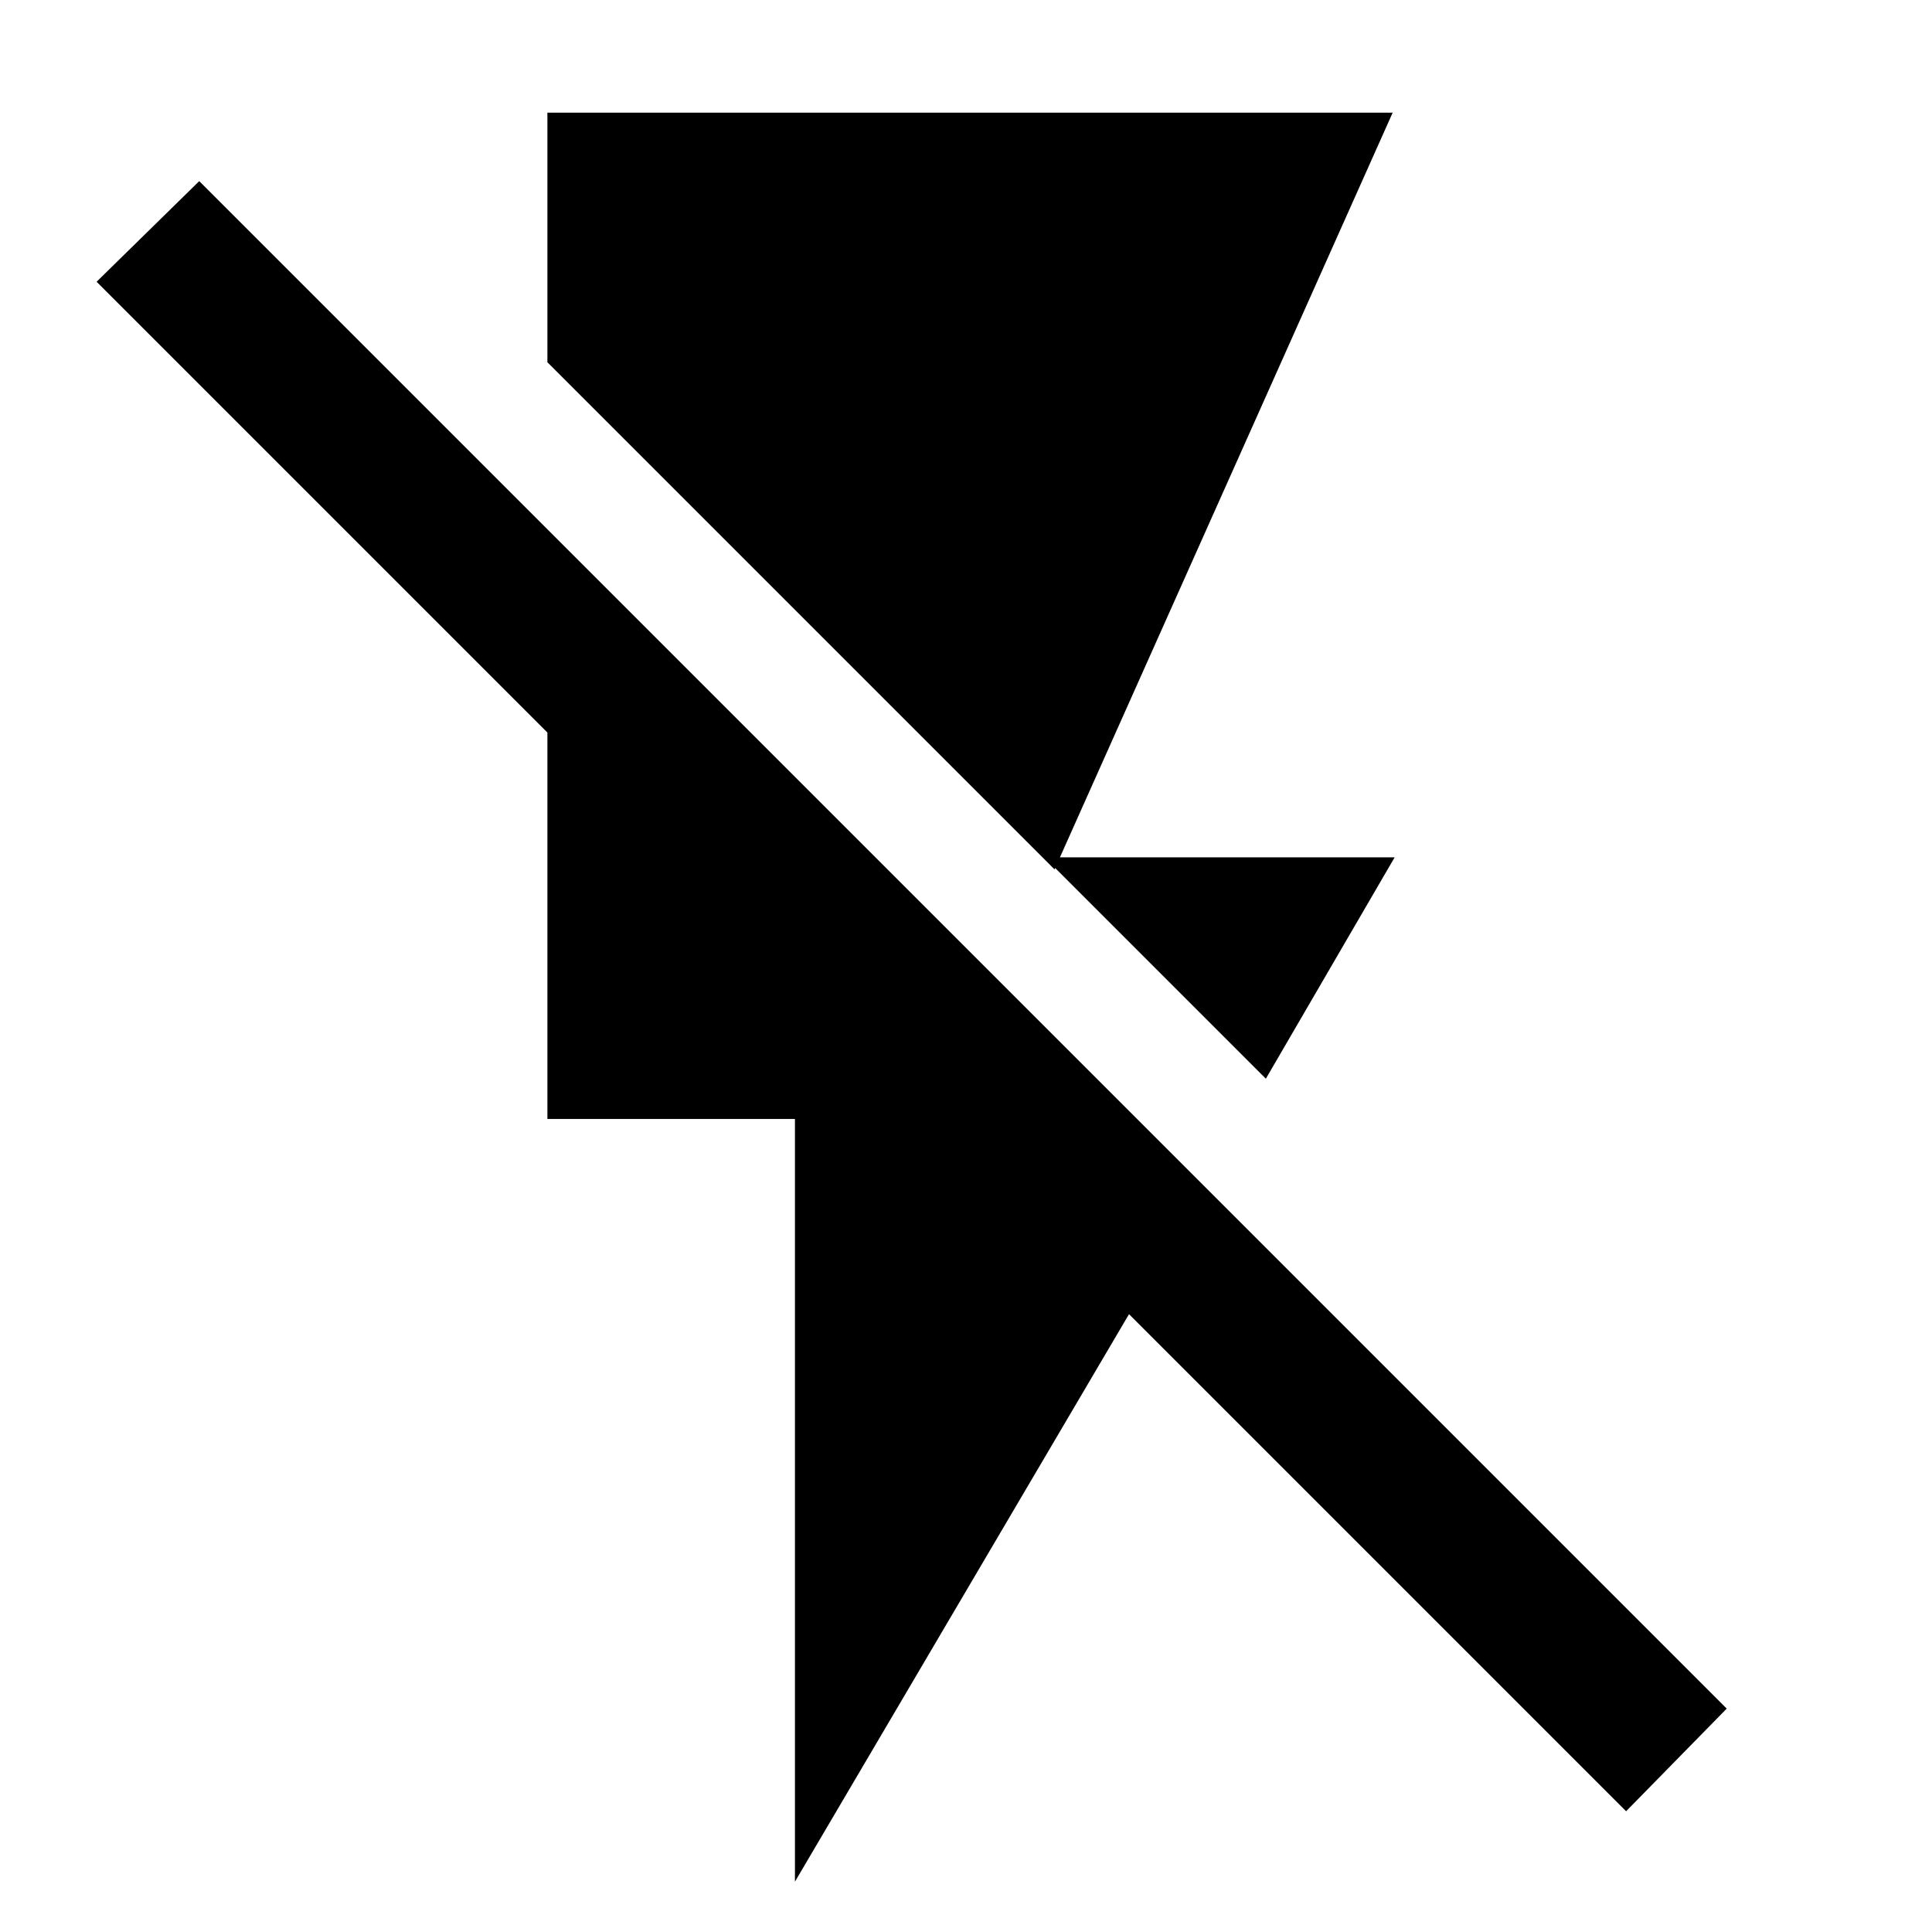 <svg xmlns="http://www.w3.org/2000/svg" height="48" width="48"><path d="m31.45 26.8-5.5-5.5h8.7Zm-5.25-5.2L13.6 9V2.8h21Zm-6.45 25.15V27.8H13.6v-9.6L2.4 7l2.55-2.5L42.9 42.45 40.4 45 28.05 32.65Z"/></svg>